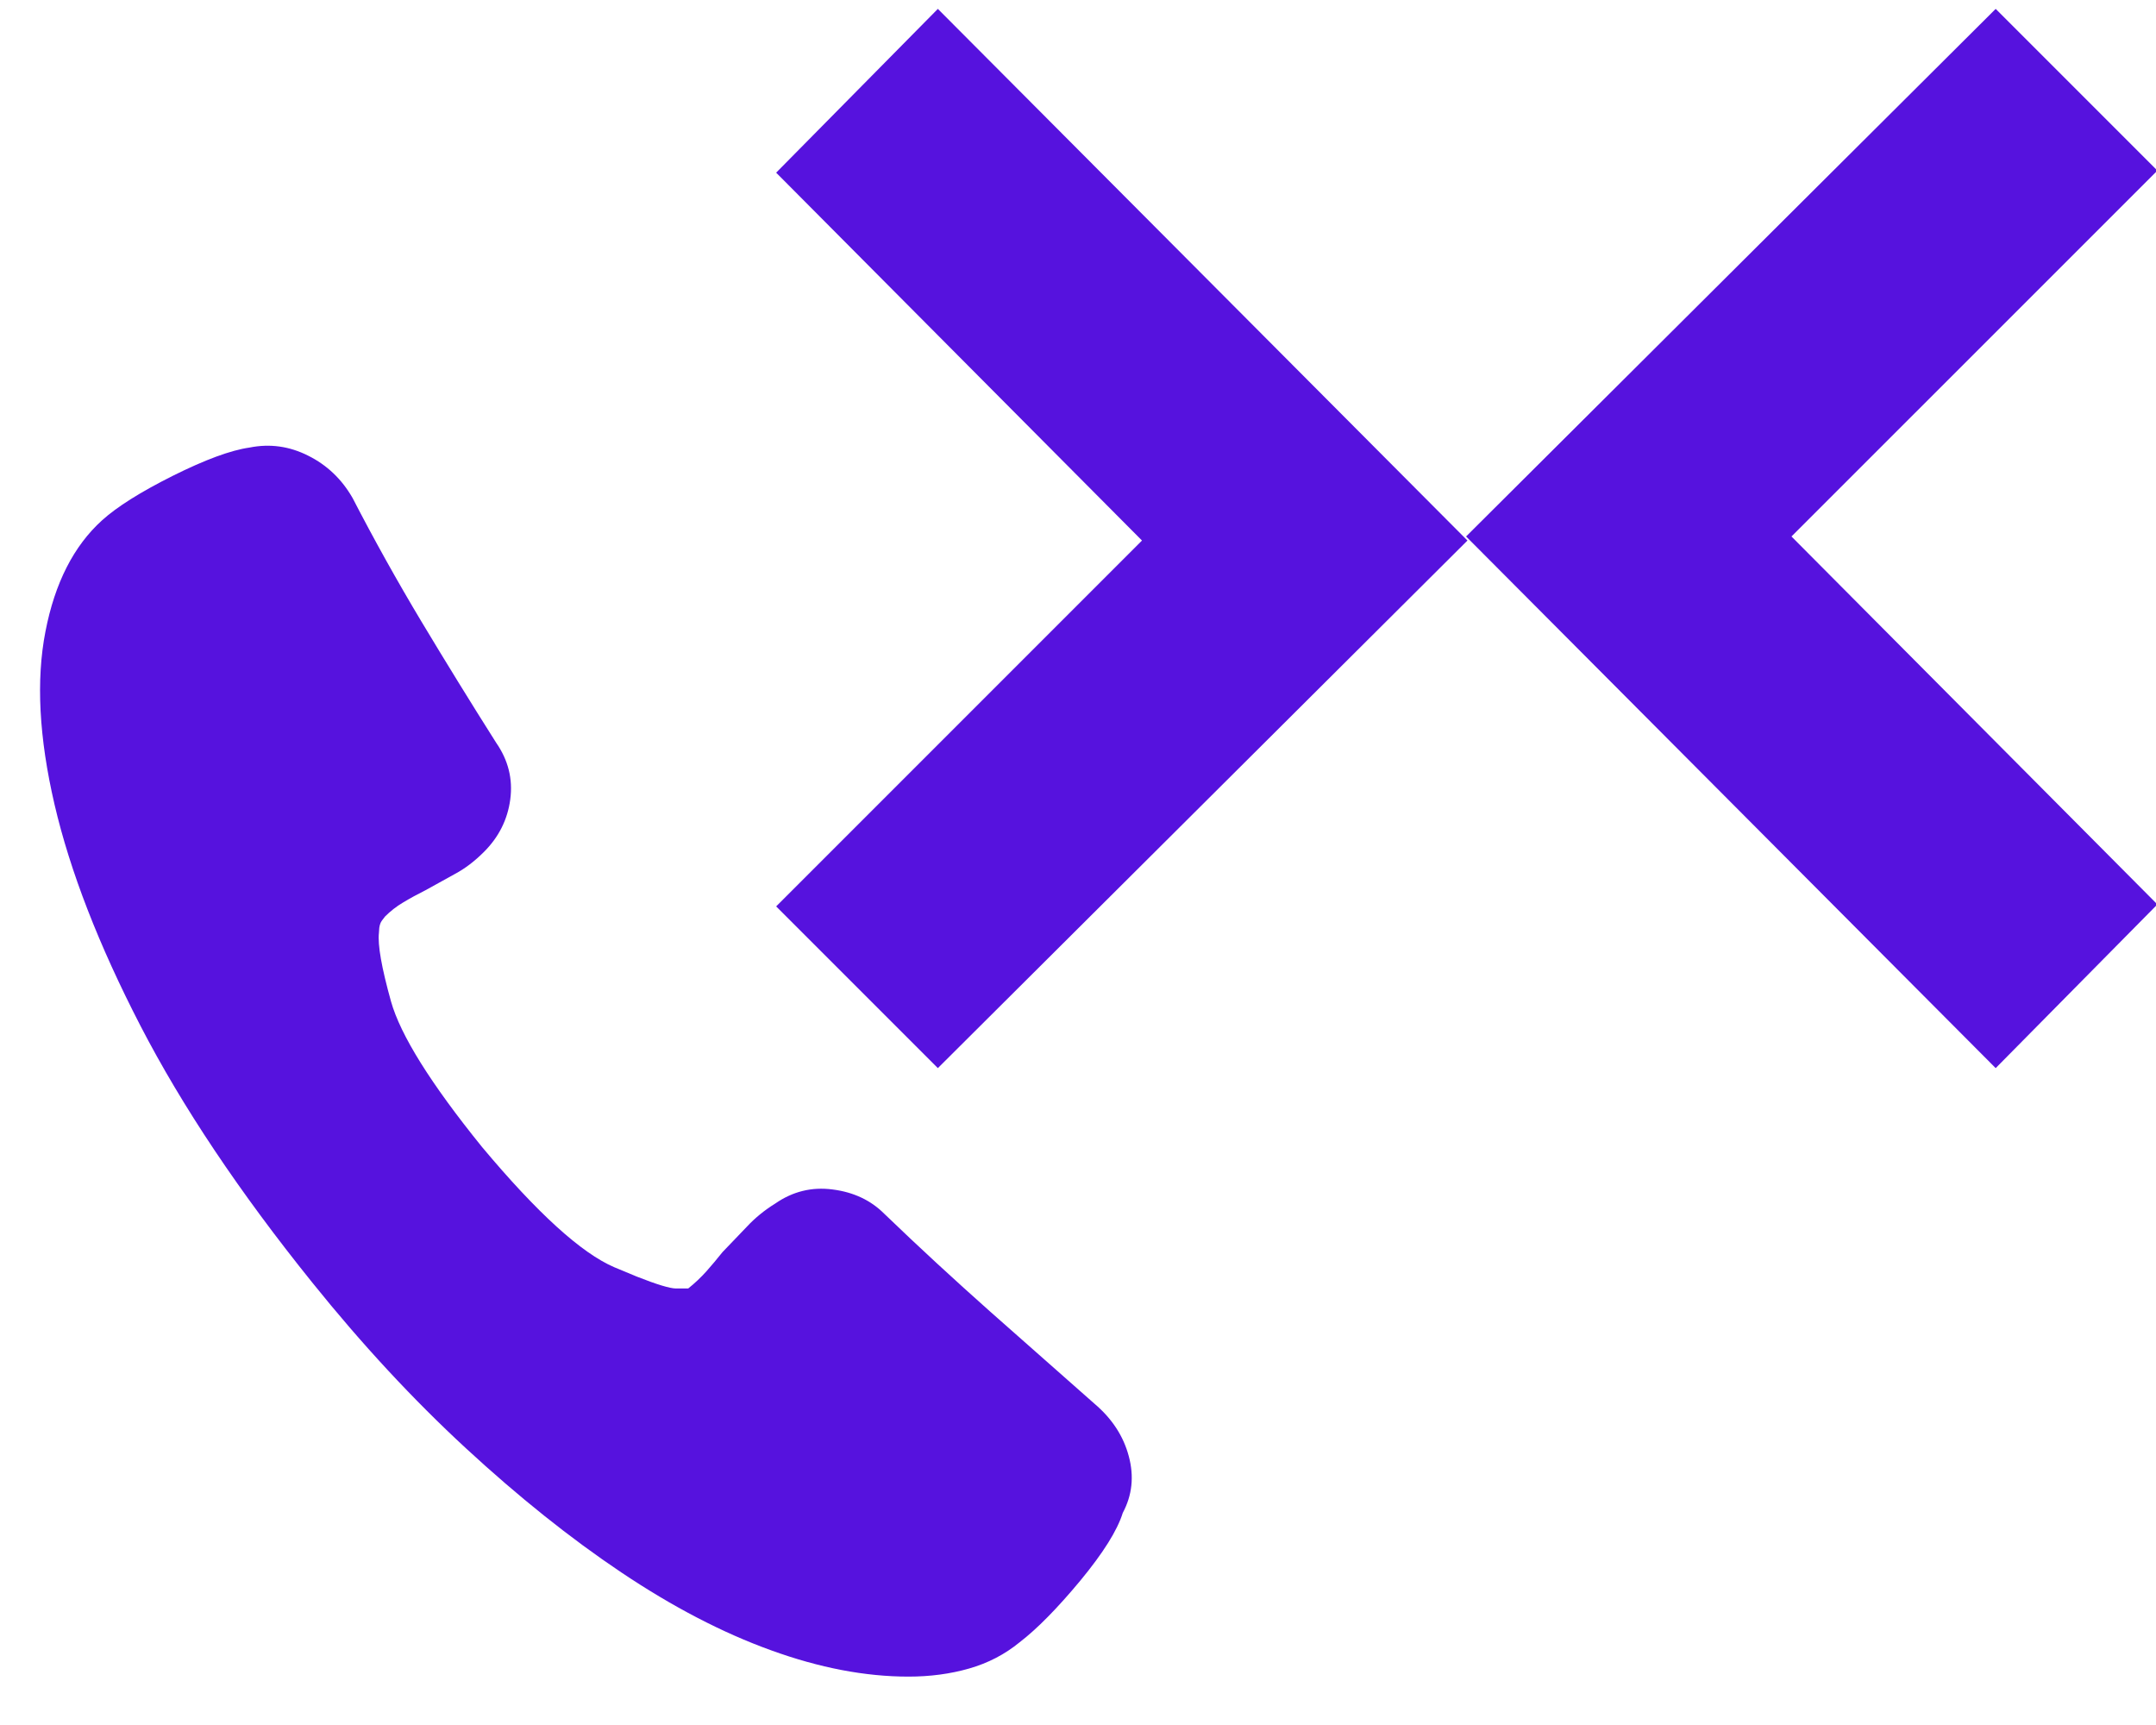 <?xml version="1.0" encoding="UTF-8"?>
<svg width="25px" height="20px" viewBox="0 0 25 20" version="1.1" xmlns="http://www.w3.org/2000/svg" xmlns:xlink="http://www.w3.org/1999/xlink">
    <title>Icon/bothdirections</title>
    <g id="Dashboard---Notifications" stroke="none" stroke-width="1" fill="none" fill-rule="evenodd">
        <g id="Icon-Text/Call-Direction" transform="translate(0, -3)" fill="#5612DE">
            <g id="Group">
                <g>
                    <g id="Icon/InandOutcall">
                        <g id="incall" transform="translate(0, 3)">
                            <path d="M3.573,5.283 C3.792,5.392 3.964,5.556 4.089,5.775 C4.339,6.259 4.605,6.736 4.886,7.205 C5.167,7.673 5.456,8.142 5.753,8.611 C5.894,8.814 5.948,9.033 5.917,9.267 C5.886,9.502 5.784,9.705 5.612,9.877 C5.503,9.986 5.39,10.072 5.273,10.134 L4.933,10.322 L4.933,10.322 C4.839,10.369 4.753,10.416 4.675,10.463 C4.597,10.509 4.527,10.564 4.464,10.627 L4.429,10.673 C4.413,10.694 4.403,10.722 4.398,10.757 L4.394,10.814 C4.378,10.955 4.425,11.22 4.534,11.611 C4.644,12.002 4.995,12.564 5.589,13.298 C6.23,14.064 6.741,14.529 7.124,14.693 L7.384,14.801 C7.617,14.893 7.769,14.939 7.839,14.939 L7.98,14.939 C8.058,14.877 8.128,14.81 8.191,14.74 C8.253,14.67 8.316,14.595 8.378,14.517 L8.659,14.224 L8.659,14.224 C8.753,14.123 8.862,14.033 8.988,13.955 C9.191,13.814 9.413,13.759 9.655,13.791 C9.898,13.822 10.097,13.916 10.253,14.072 C10.659,14.463 11.07,14.841 11.484,15.209 L12.691,16.275 L12.691,16.275 C12.894,16.447 13.027,16.65 13.089,16.884 C13.152,17.119 13.128,17.337 13.019,17.541 C12.956,17.744 12.792,18.005 12.527,18.326 C12.261,18.646 12.027,18.884 11.823,19.041 C11.652,19.181 11.456,19.283 11.238,19.345 C11.019,19.408 10.784,19.439 10.534,19.439 C10.034,19.439 9.503,19.338 8.941,19.134 C8.378,18.931 7.8,18.63 7.206,18.232 C6.612,17.834 6.011,17.353 5.402,16.791 C4.792,16.228 4.198,15.588 3.62,14.869 C2.777,13.822 2.113,12.83 1.628,11.892 C1.144,10.955 0.812,10.099 0.632,9.326 C0.452,8.552 0.417,7.884 0.527,7.322 C0.636,6.759 0.855,6.33 1.183,6.033 C1.355,5.877 1.628,5.705 2.003,5.517 C2.378,5.33 2.675,5.22 2.894,5.189 C3.128,5.142 3.355,5.173 3.573,5.283 Z M23.141,0.103 L25.016,1.978 L20.773,6.22 L25.016,10.486 L23.141,12.384 L17,6.22 L23.141,0.103 Z M10.875,0.103 L17.016,6.267 L10.875,12.384 L9,10.509 L13.242,6.267 L9,2.002 L10.875,0.103 Z" id="Shape"></path>
                        </g>
                    </g>
                </g>
            </g>
        </g>
    </g>
</svg>